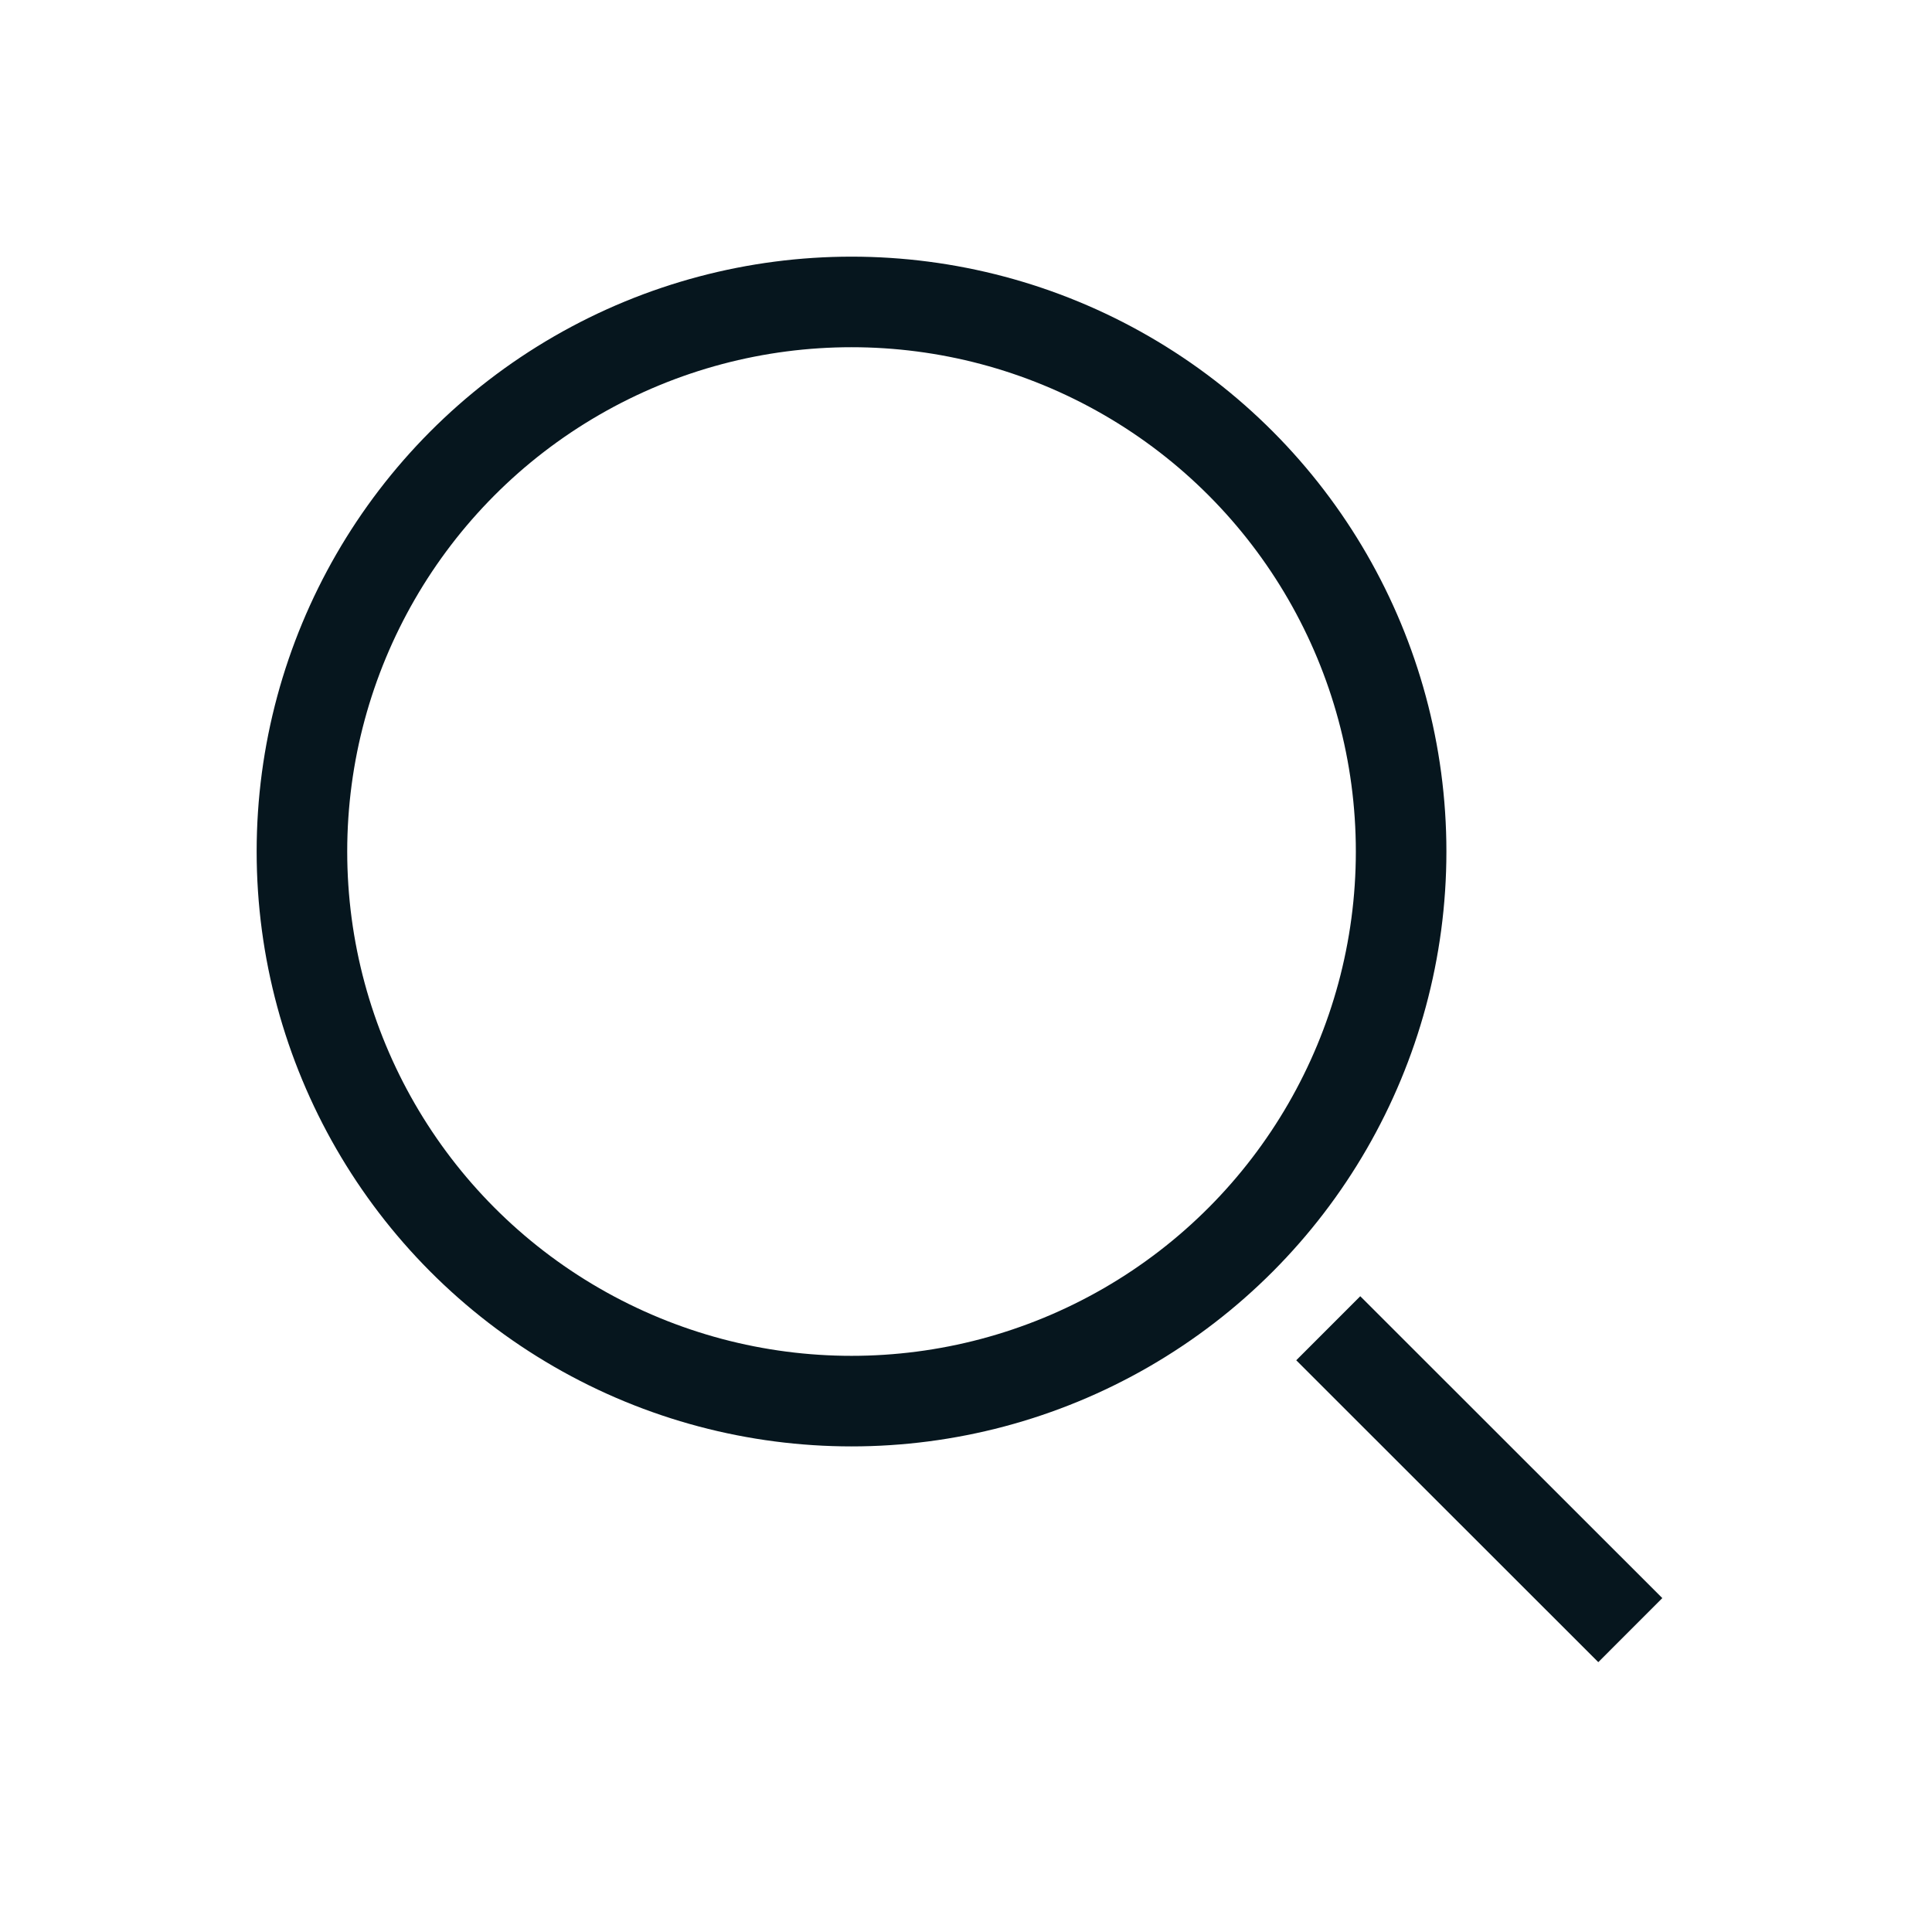 <svg width="32" height="32" viewBox="0 0 32 32" fill="none" xmlns="http://www.w3.org/2000/svg">
<circle cx="14.104" cy="14.104" r="9.103" stroke="#06161E" stroke-width="1.5"/>
<path d="M22 22L27.003 27" stroke="#06161E" stroke-width="1.5"/>
</svg>
